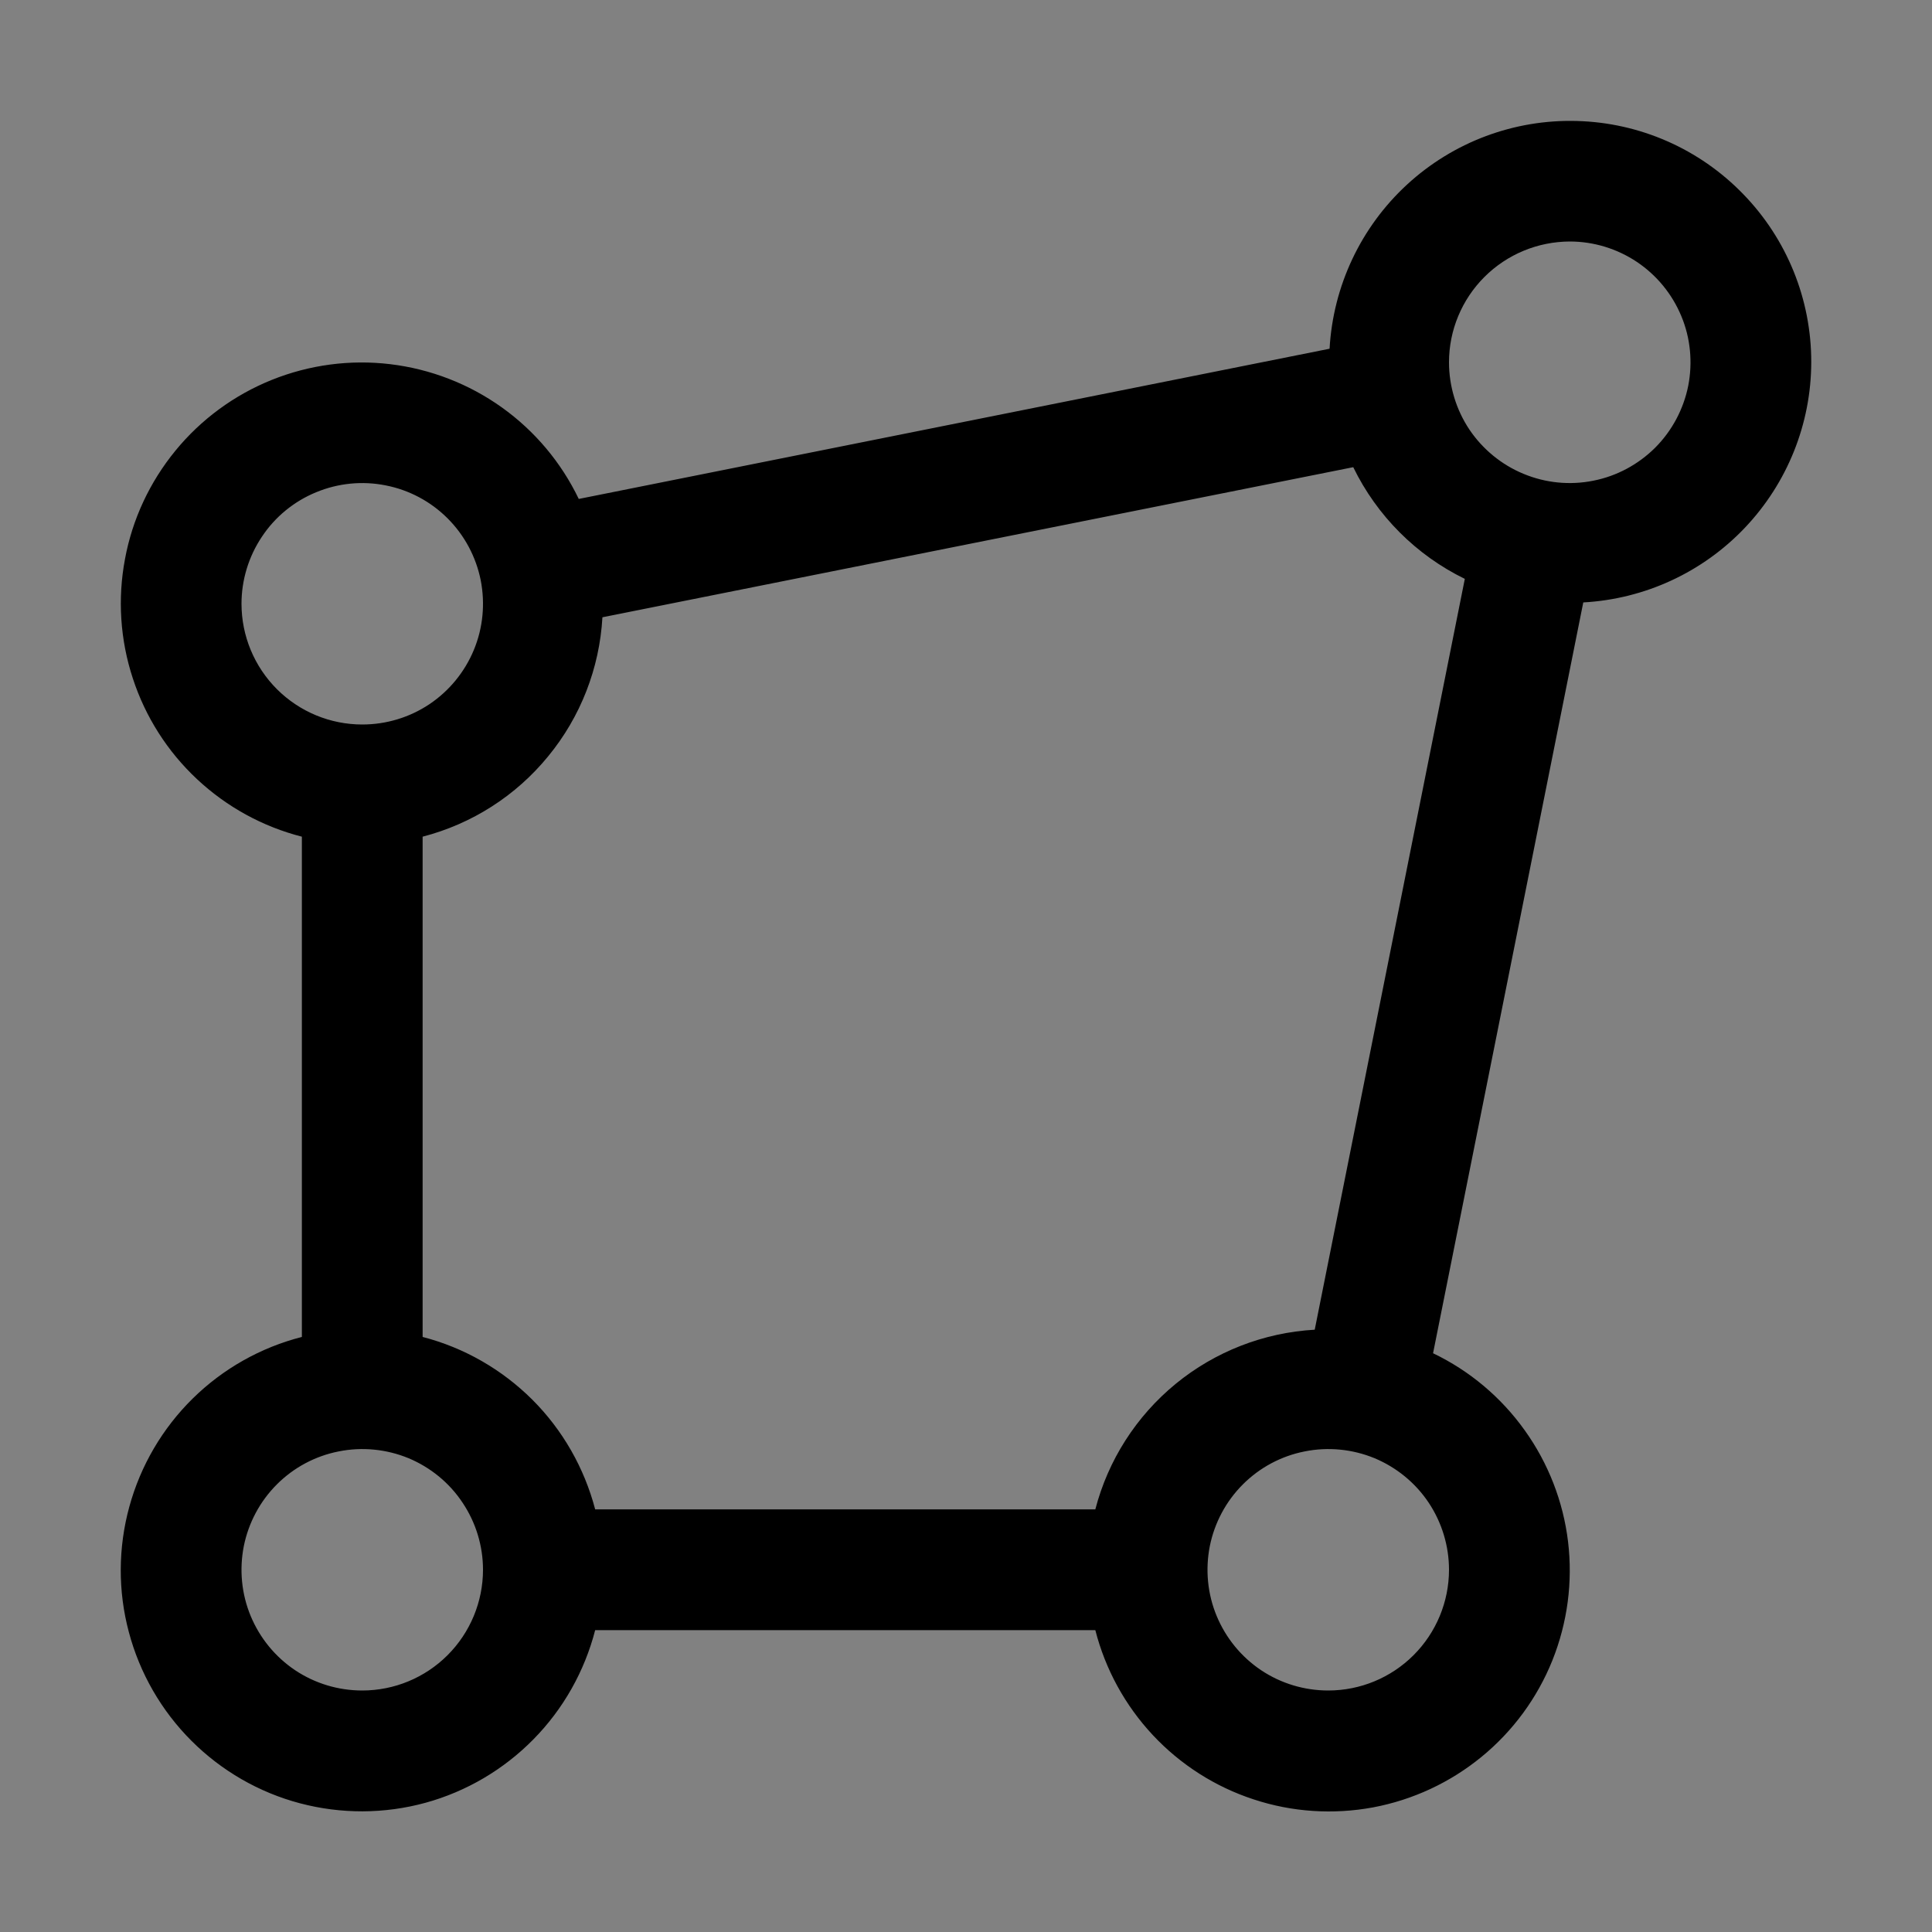 <svg viewBox="0 0 16 16" fill="none" xmlns="http://www.w3.org/2000/svg">
<rect x="0" y="0" width="16" height="16" fill="#808080" stroke="none"/>
<rect width="16" height="16" fill="white" fill-opacity="0.01" style="mix-blend-mode:multiply"/>
<path d="M15 3C15.001 2.48 14.799 1.98 14.436 1.607C14.074 1.233 13.58 1.016 13.06 1.002C12.54 0.987 12.035 1.176 11.652 1.529C11.27 1.881 11.04 2.369 11.011 2.888L4.793 4.132C4.648 3.83 4.429 3.569 4.156 3.374C3.883 3.179 3.565 3.056 3.232 3.016C2.9 2.976 2.562 3.021 2.251 3.146C1.94 3.271 1.665 3.473 1.453 3.732C1.24 3.992 1.096 4.3 1.035 4.63C0.973 4.959 0.995 5.299 1.1 5.618C1.204 5.937 1.387 6.224 1.632 6.453C1.877 6.682 2.175 6.846 2.5 6.929V11.072C2.159 11.159 1.847 11.335 1.596 11.582C1.345 11.829 1.164 12.138 1.071 12.478C0.978 12.817 0.976 13.176 1.067 13.516C1.157 13.856 1.336 14.167 1.585 14.416C1.834 14.665 2.144 14.844 2.484 14.934C2.825 15.024 3.183 15.023 3.523 14.93C3.862 14.837 4.171 14.655 4.418 14.404C4.665 14.153 4.841 13.841 4.929 13.5H9.071C9.154 13.825 9.318 14.124 9.547 14.369C9.776 14.614 10.064 14.798 10.383 14.902C10.701 15.007 11.041 15.029 11.371 14.968C11.701 14.906 12.01 14.762 12.27 14.549C12.529 14.337 12.731 14.062 12.856 13.751C12.981 13.439 13.026 13.101 12.986 12.768C12.946 12.435 12.822 12.117 12.627 11.845C12.432 11.572 12.171 11.352 11.868 11.207L13.112 4.989C13.621 4.961 14.1 4.74 14.451 4.37C14.802 4 14.999 3.51 15 3ZM13 2C13.198 2 13.391 2.059 13.556 2.169C13.72 2.279 13.848 2.435 13.924 2.618C14 2.8 14.019 3.002 13.981 3.196C13.942 3.389 13.847 3.568 13.707 3.708C13.567 3.847 13.389 3.943 13.195 3.981C13.001 4.02 12.8 4 12.617 3.924C12.435 3.849 12.278 3.72 12.168 3.556C12.059 3.392 12 3.198 12 3C12 2.735 12.106 2.481 12.293 2.294C12.481 2.106 12.735 2.001 13 2ZM2 5C2 4.803 2.059 4.609 2.169 4.445C2.278 4.28 2.435 4.152 2.617 4.077C2.8 4.001 3.001 3.981 3.195 4.02C3.389 4.058 3.567 4.153 3.707 4.293C3.847 4.433 3.942 4.611 3.981 4.805C4.019 4.999 4 5.2 3.924 5.383C3.848 5.566 3.72 5.722 3.556 5.832C3.391 5.942 3.198 6 3 6C2.735 6 2.481 5.895 2.293 5.707C2.106 5.52 2 5.266 2 5ZM3 14C2.802 14 2.609 13.942 2.444 13.832C2.28 13.722 2.152 13.566 2.076 13.383C2 13.2 1.981 12.999 2.019 12.805C2.058 12.611 2.153 12.433 2.293 12.293C2.433 12.153 2.611 12.058 2.805 12.02C2.999 11.981 3.2 12.001 3.383 12.076C3.565 12.152 3.722 12.28 3.831 12.445C3.941 12.609 4 12.803 4 13C4 13.265 3.894 13.52 3.707 13.707C3.519 13.895 3.265 14 3 14ZM9.071 12.5H4.929C4.839 12.157 4.66 11.843 4.409 11.592C4.157 11.341 3.844 11.161 3.5 11.072V6.929C3.909 6.823 4.273 6.59 4.54 6.263C4.808 5.937 4.965 5.534 4.989 5.112L11.207 3.869C11.403 4.272 11.729 4.598 12.131 4.794L10.888 11.012C10.466 11.036 10.063 11.193 9.737 11.46C9.41 11.728 9.177 12.092 9.071 12.5ZM11 14C10.802 14 10.609 13.942 10.444 13.832C10.28 13.722 10.152 13.566 10.076 13.383C10 13.2 9.981 12.999 10.019 12.805C10.058 12.611 10.153 12.433 10.293 12.293C10.433 12.153 10.611 12.058 10.805 12.02C10.999 11.981 11.2 12.001 11.383 12.076C11.565 12.152 11.722 12.28 11.832 12.445C11.941 12.609 12 12.803 12 13C12 13.265 11.894 13.52 11.707 13.707C11.519 13.895 11.265 14 11 14Z" fill="currentColor"/>
</svg>
